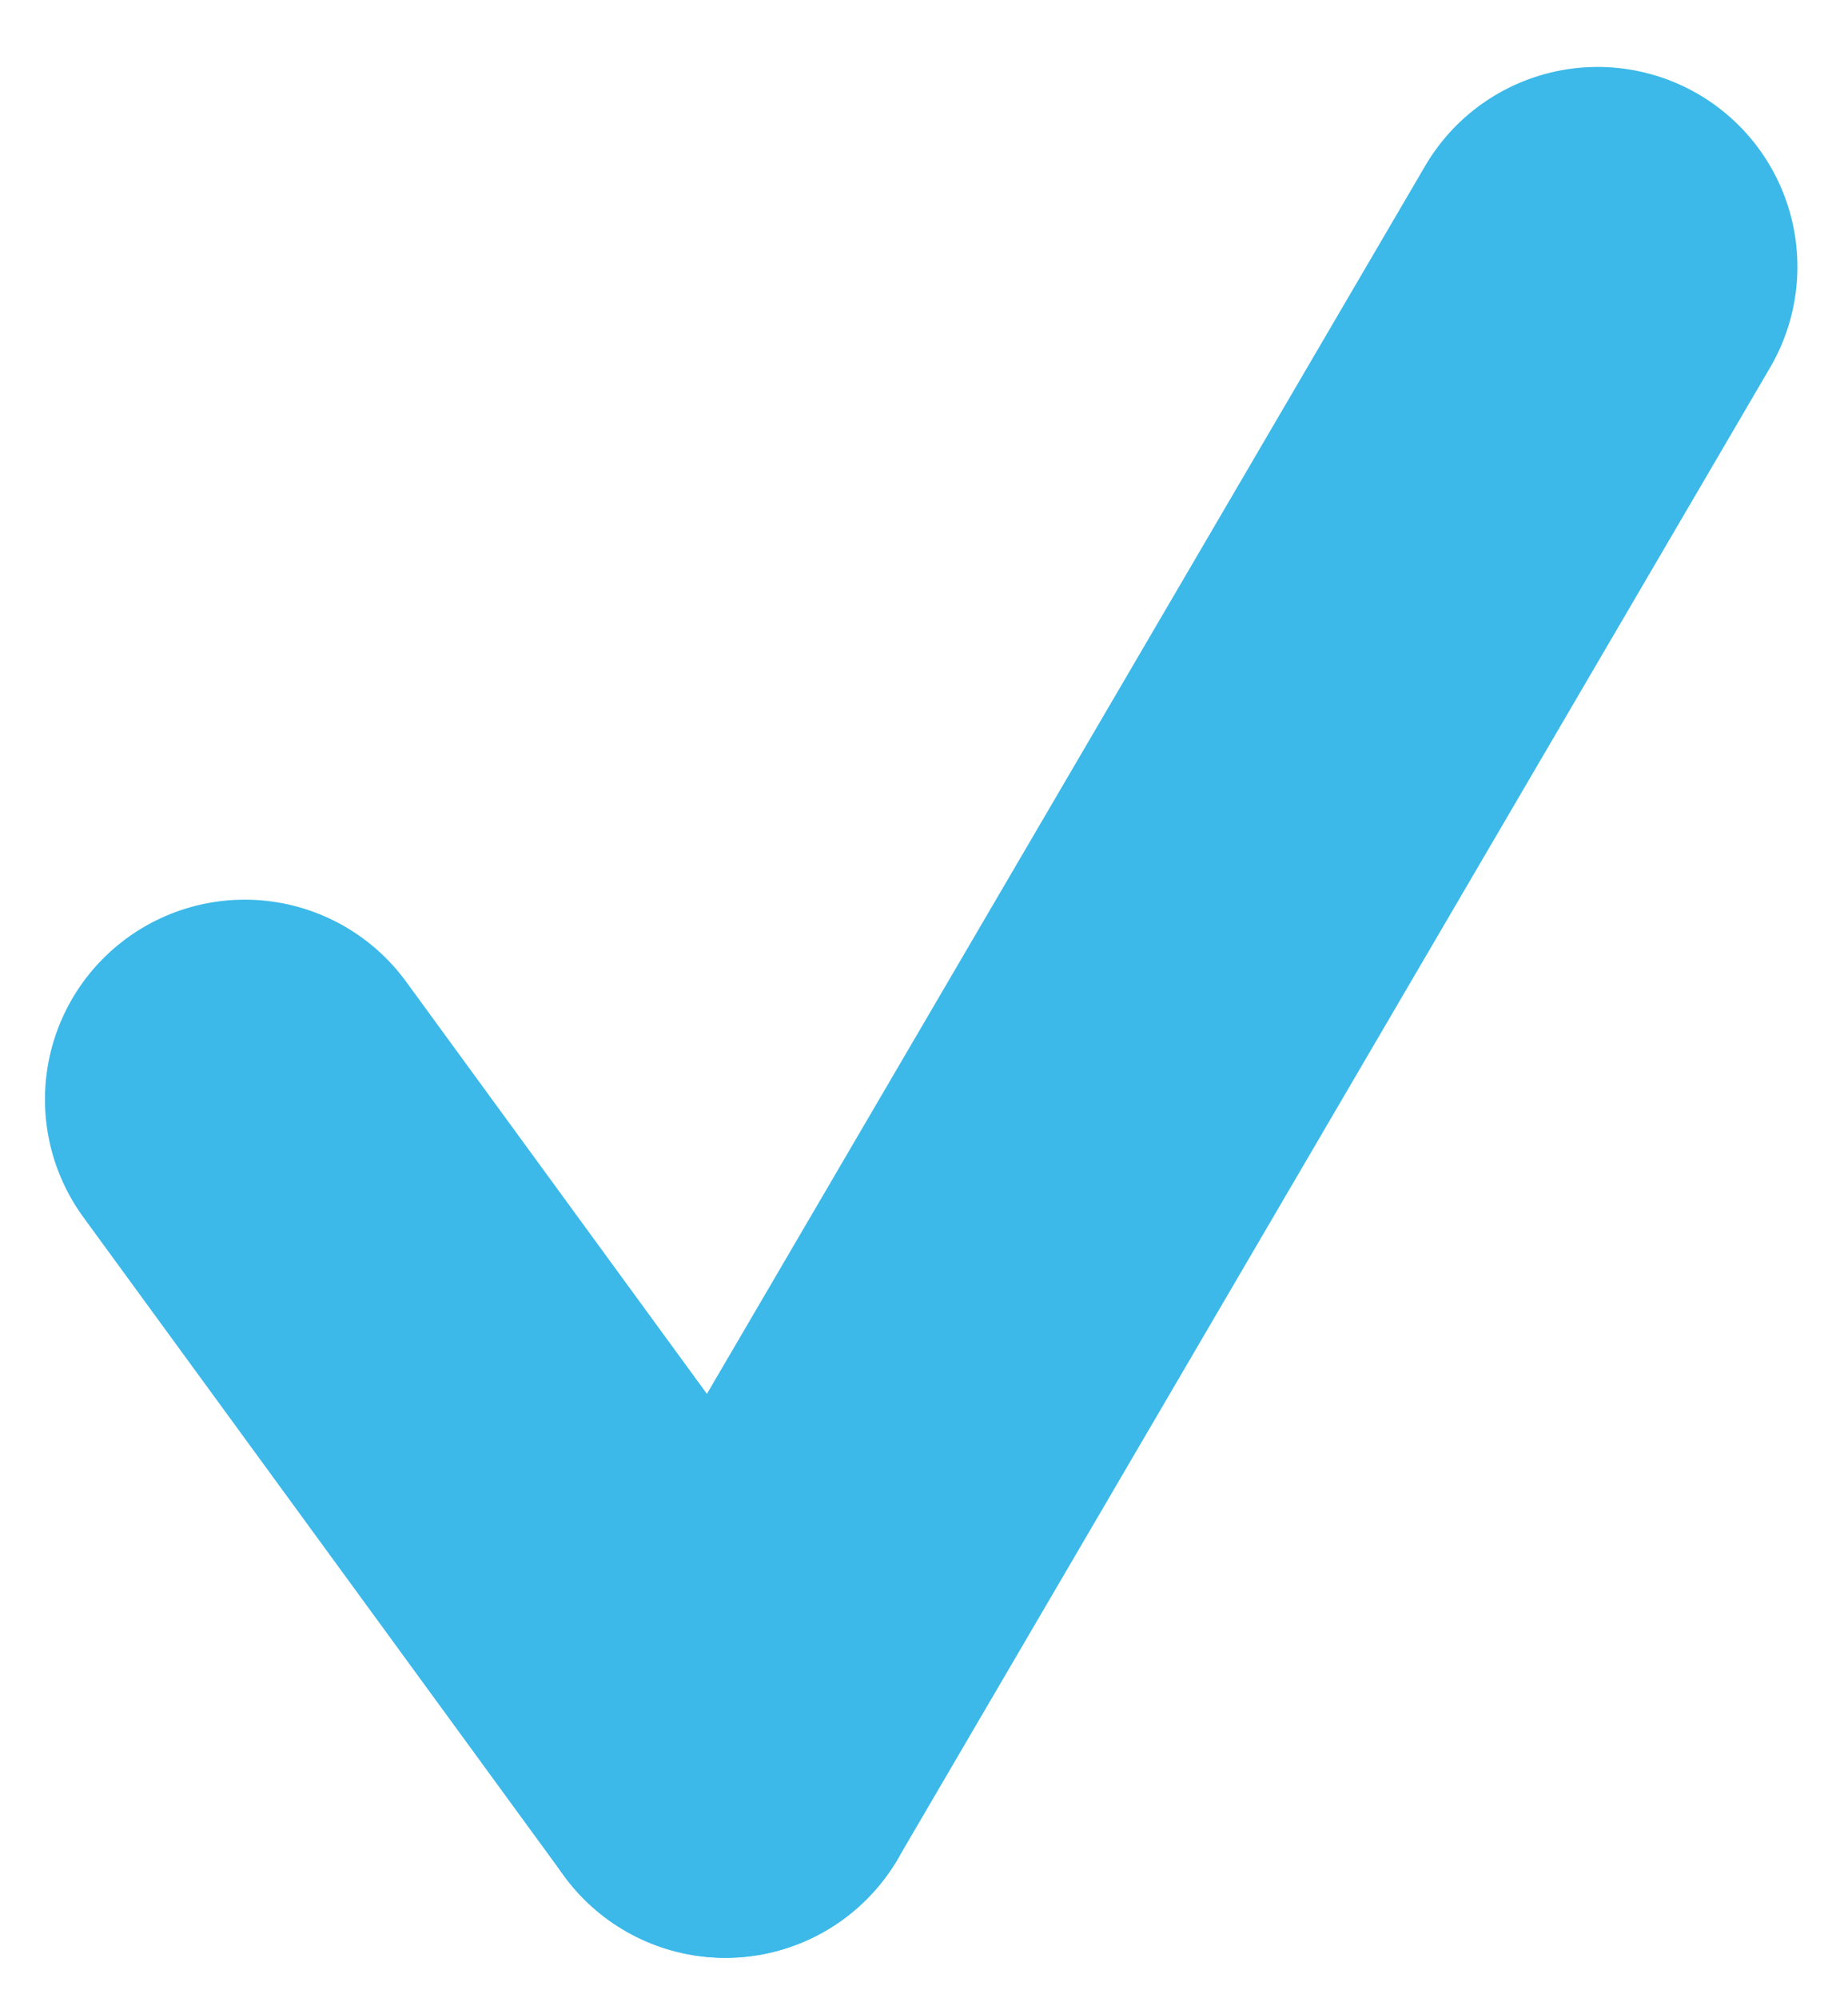 <?xml version="1.0" encoding="utf-8"?>
<!-- Generator: Adobe Illustrator 15.1.0, SVG Export Plug-In . SVG Version: 6.00 Build 0)  -->
<!DOCTYPE svg PUBLIC "-//W3C//DTD SVG 1.1//EN" "http://www.w3.org/Graphics/SVG/1.1/DTD/svg11.dtd">
<svg version="1.1" id="Ebene_1" xmlns="http://www.w3.org/2000/svg" xmlns:xlink="http://www.w3.org/1999/xlink" x="0px" y="0px"
	 width="92.5px" height="100px" viewBox="0 0 92.5 100" enable-background="new 0 0 92.5 100" xml:space="preserve">
<line fill="none" stroke="#3CB9E9" stroke-width="20" stroke-linecap="round" stroke-miterlimit="10" x1="12.25" y1="55.033" x2="36.307" y2="88"/>
<line fill="none" stroke="#3CB9E9" stroke-width="20" stroke-linecap="round" stroke-miterlimit="10" x1="36.307" y1="88" x2="79.968" y2="13.351"/>
</svg>
